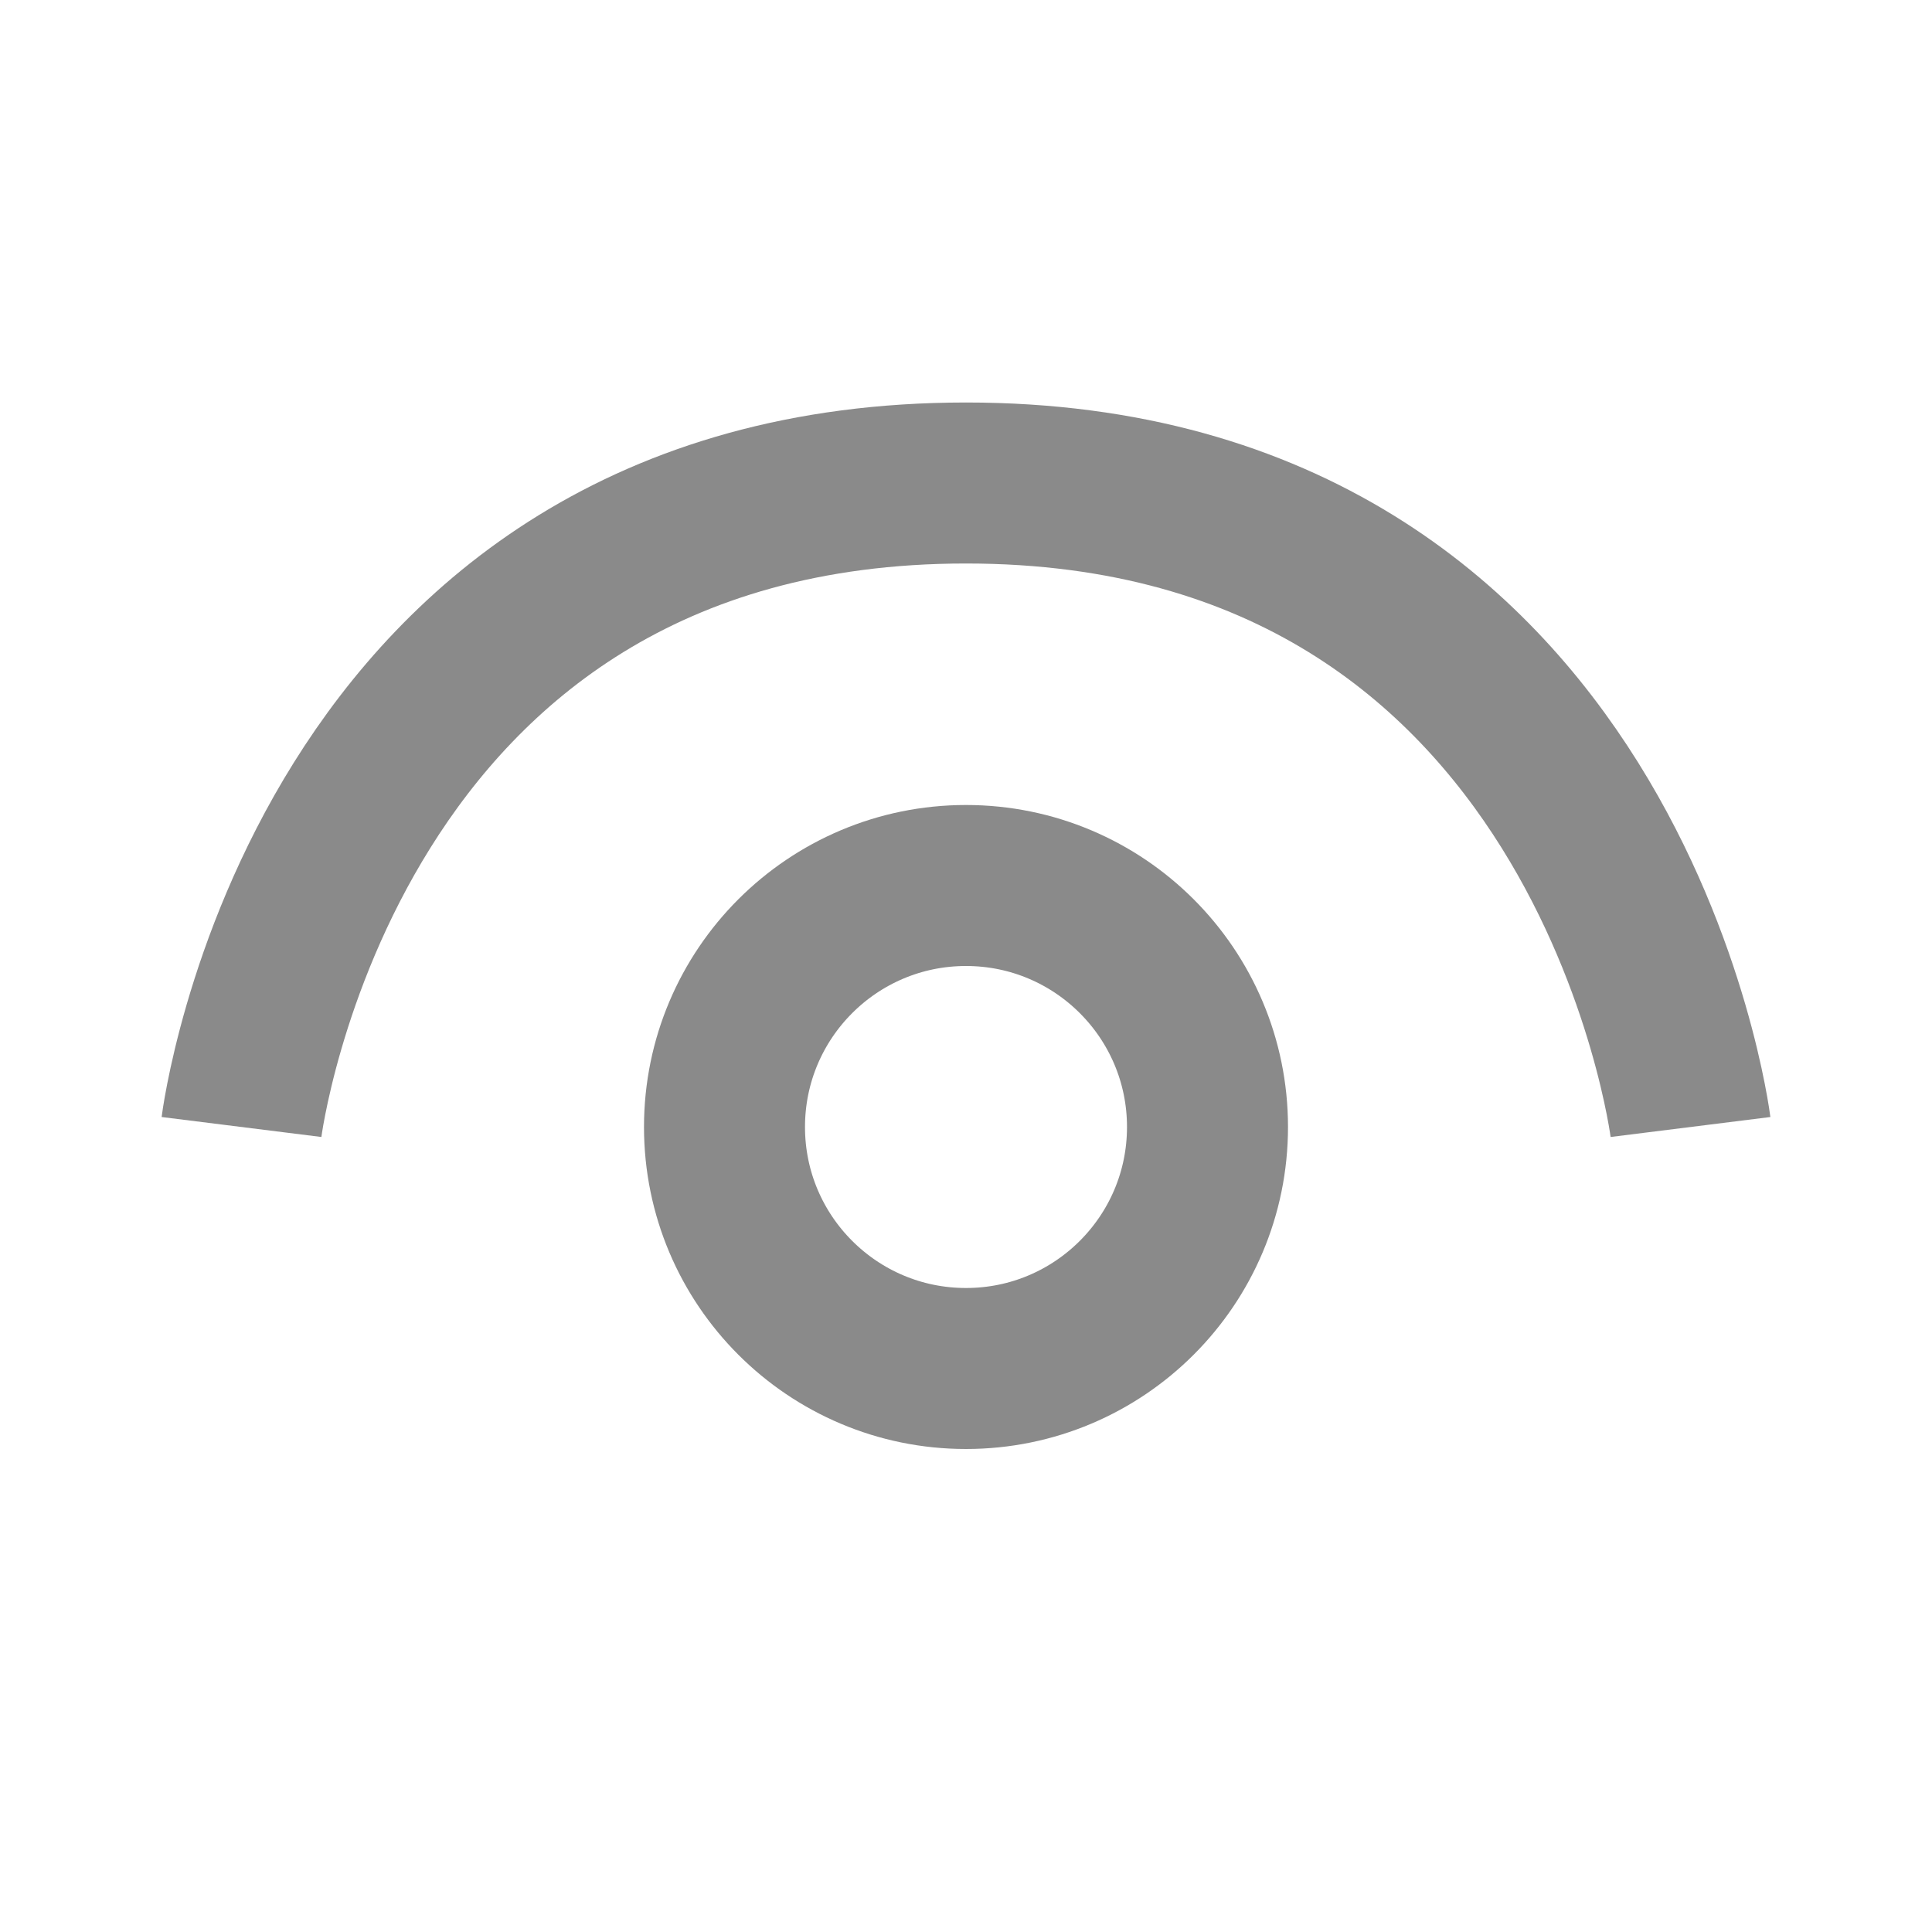 <svg width="24" height="24" viewBox="0 0 24 24" fill="none" xmlns="http://www.w3.org/2000/svg">
<circle cx="12" cy="14" r="3" stroke="#8A8A8A" stroke-width="2"/>
<path d="M21 14C21 14 20 6 12 6C4 6 3 14 3 14" stroke="#8A8A8A" stroke-width="2"/>
</svg>
